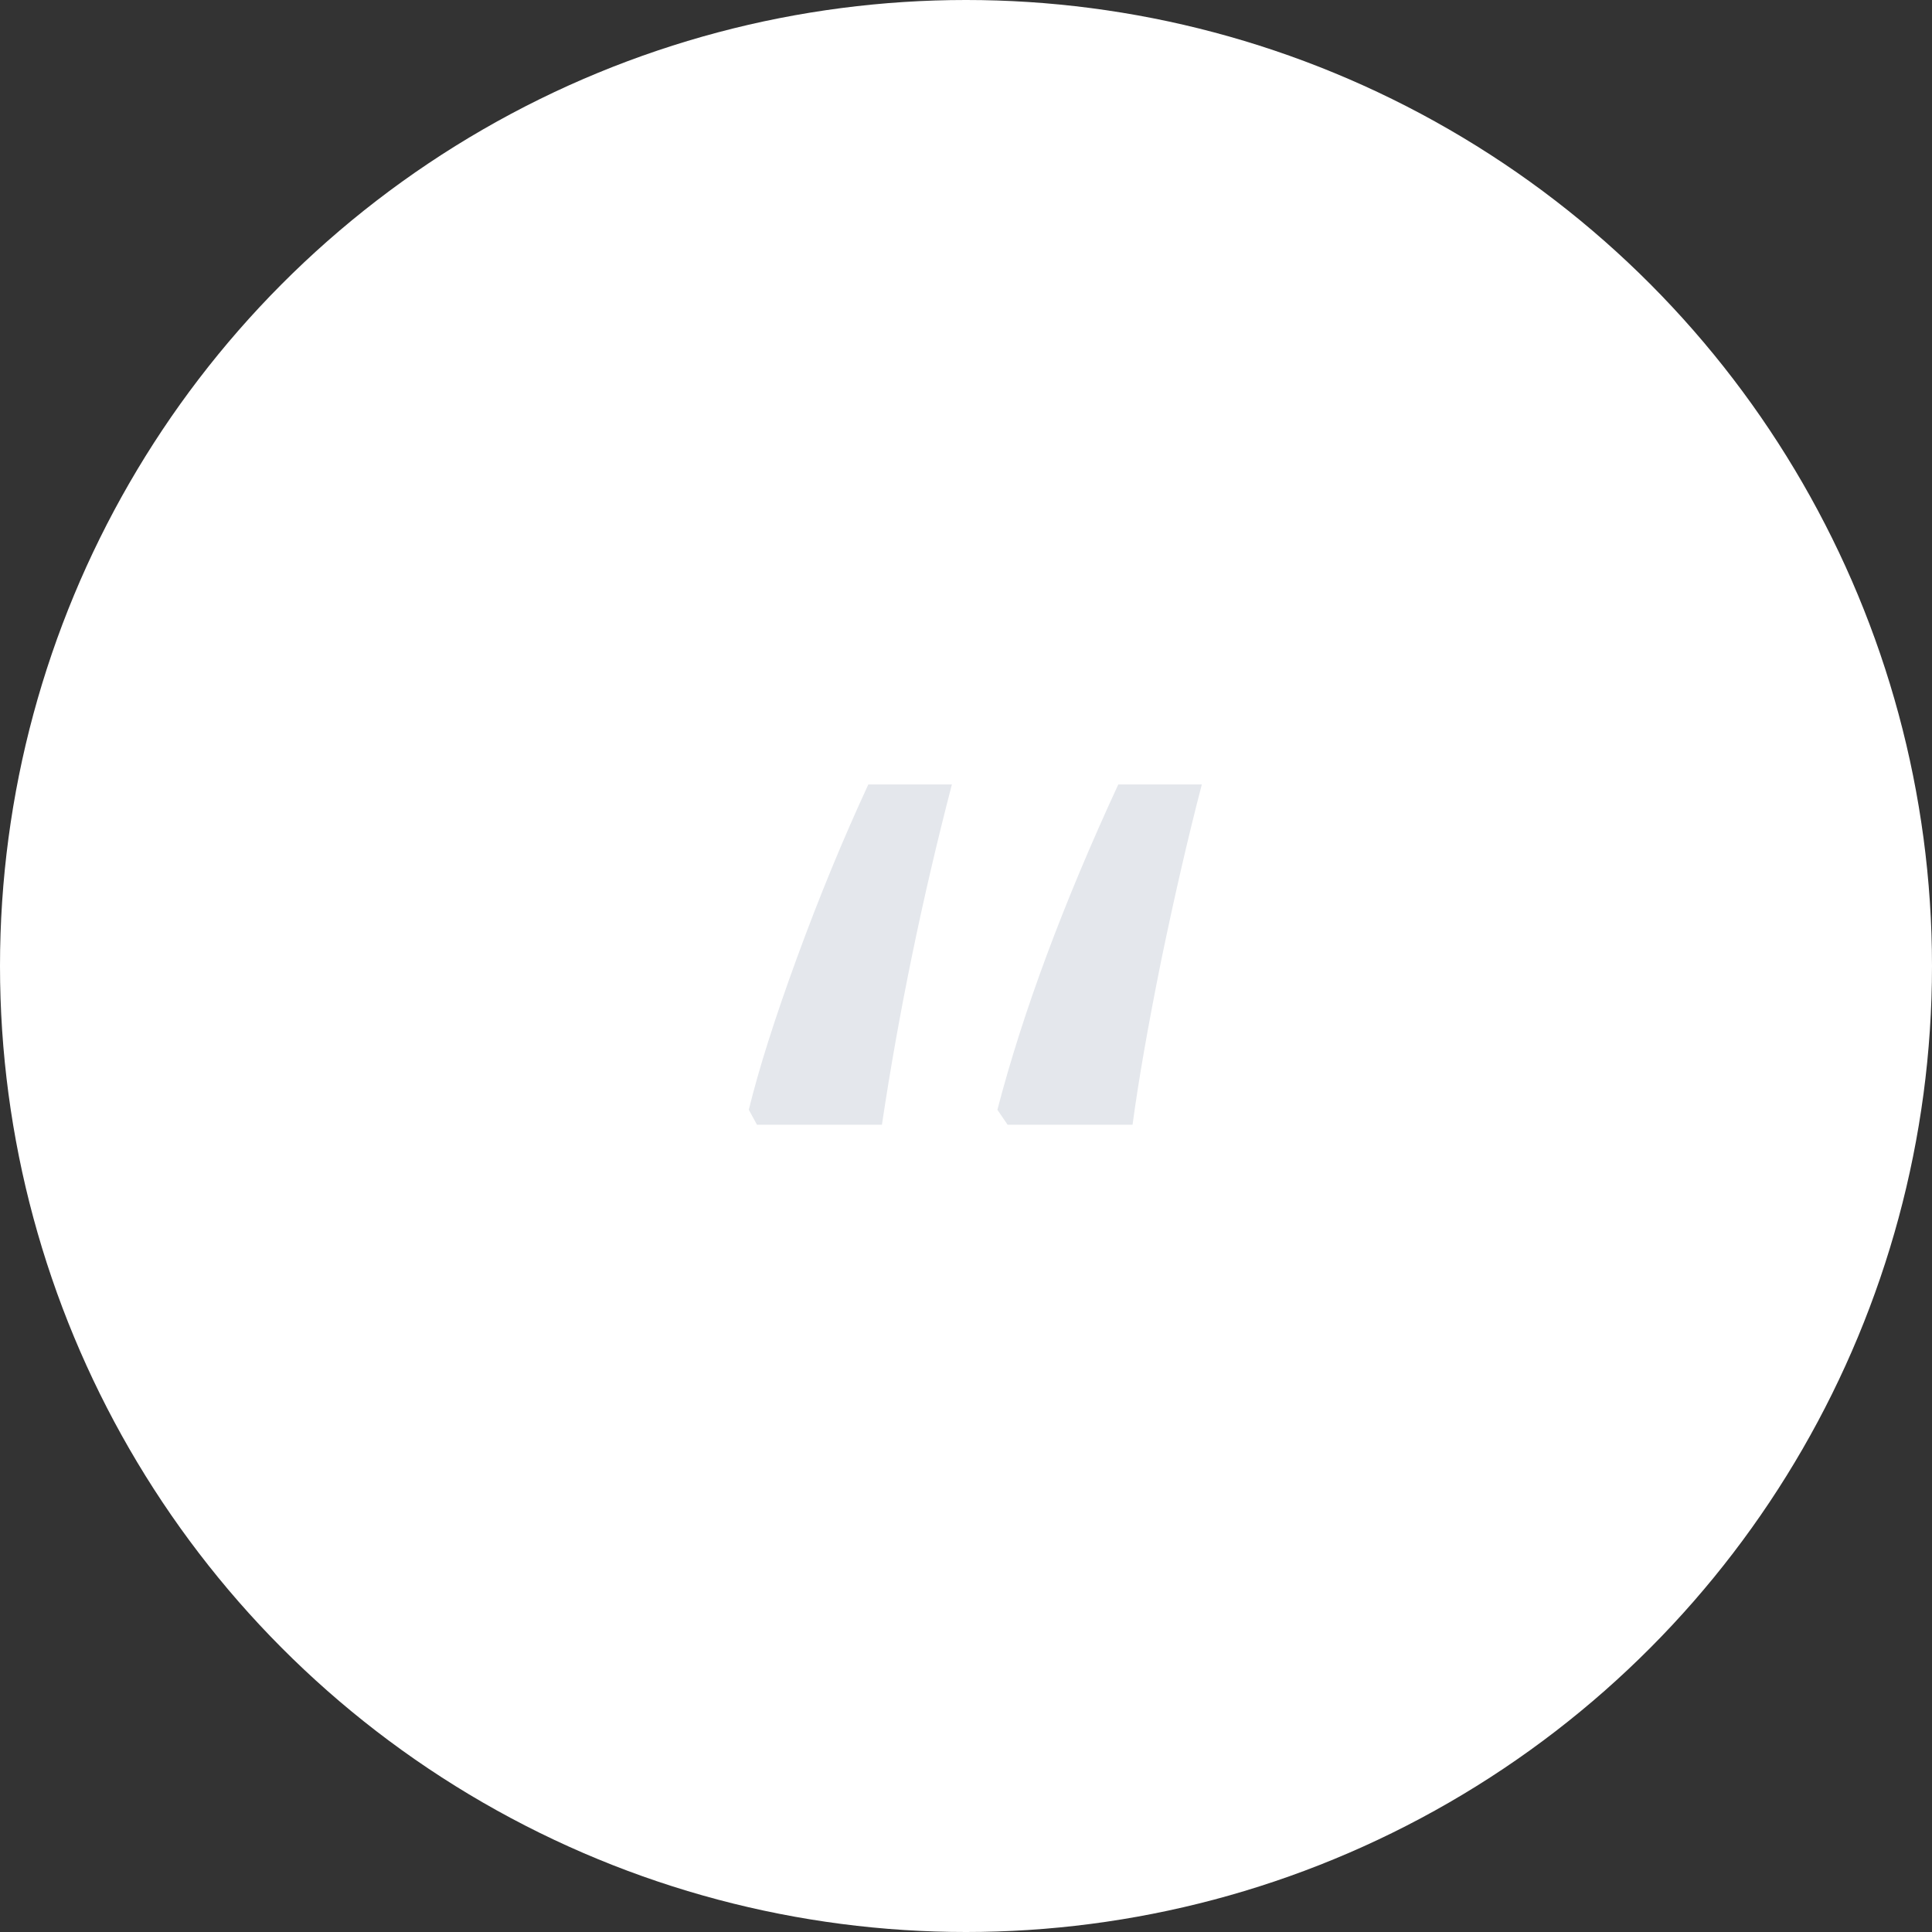 <svg width="100" height="100" viewBox="0 0 100 100" fill="none" xmlns="http://www.w3.org/2000/svg">
<rect x="0" y="0" width="100" height="100" fill="#333333" stroke="none"/>
<circle cx="50" cy="50" r="50" fill="white"/>
<path d="M52.152 58.215L51.625 57.441C52.938 52.402 55.023 46.789 57.883 40.602H62.207C61.504 43.297 60.801 46.344 60.098 49.742C59.418 53.117 58.926 55.941 58.621 58.215H52.152ZM39.18 58.215L38.758 57.441C39.273 55.332 40.105 52.707 41.254 49.566C42.402 46.426 43.633 43.438 44.945 40.602H49.27C47.723 46.555 46.516 52.426 45.648 58.215H39.18Z" fill="#E4E7EC"/>
</svg>
